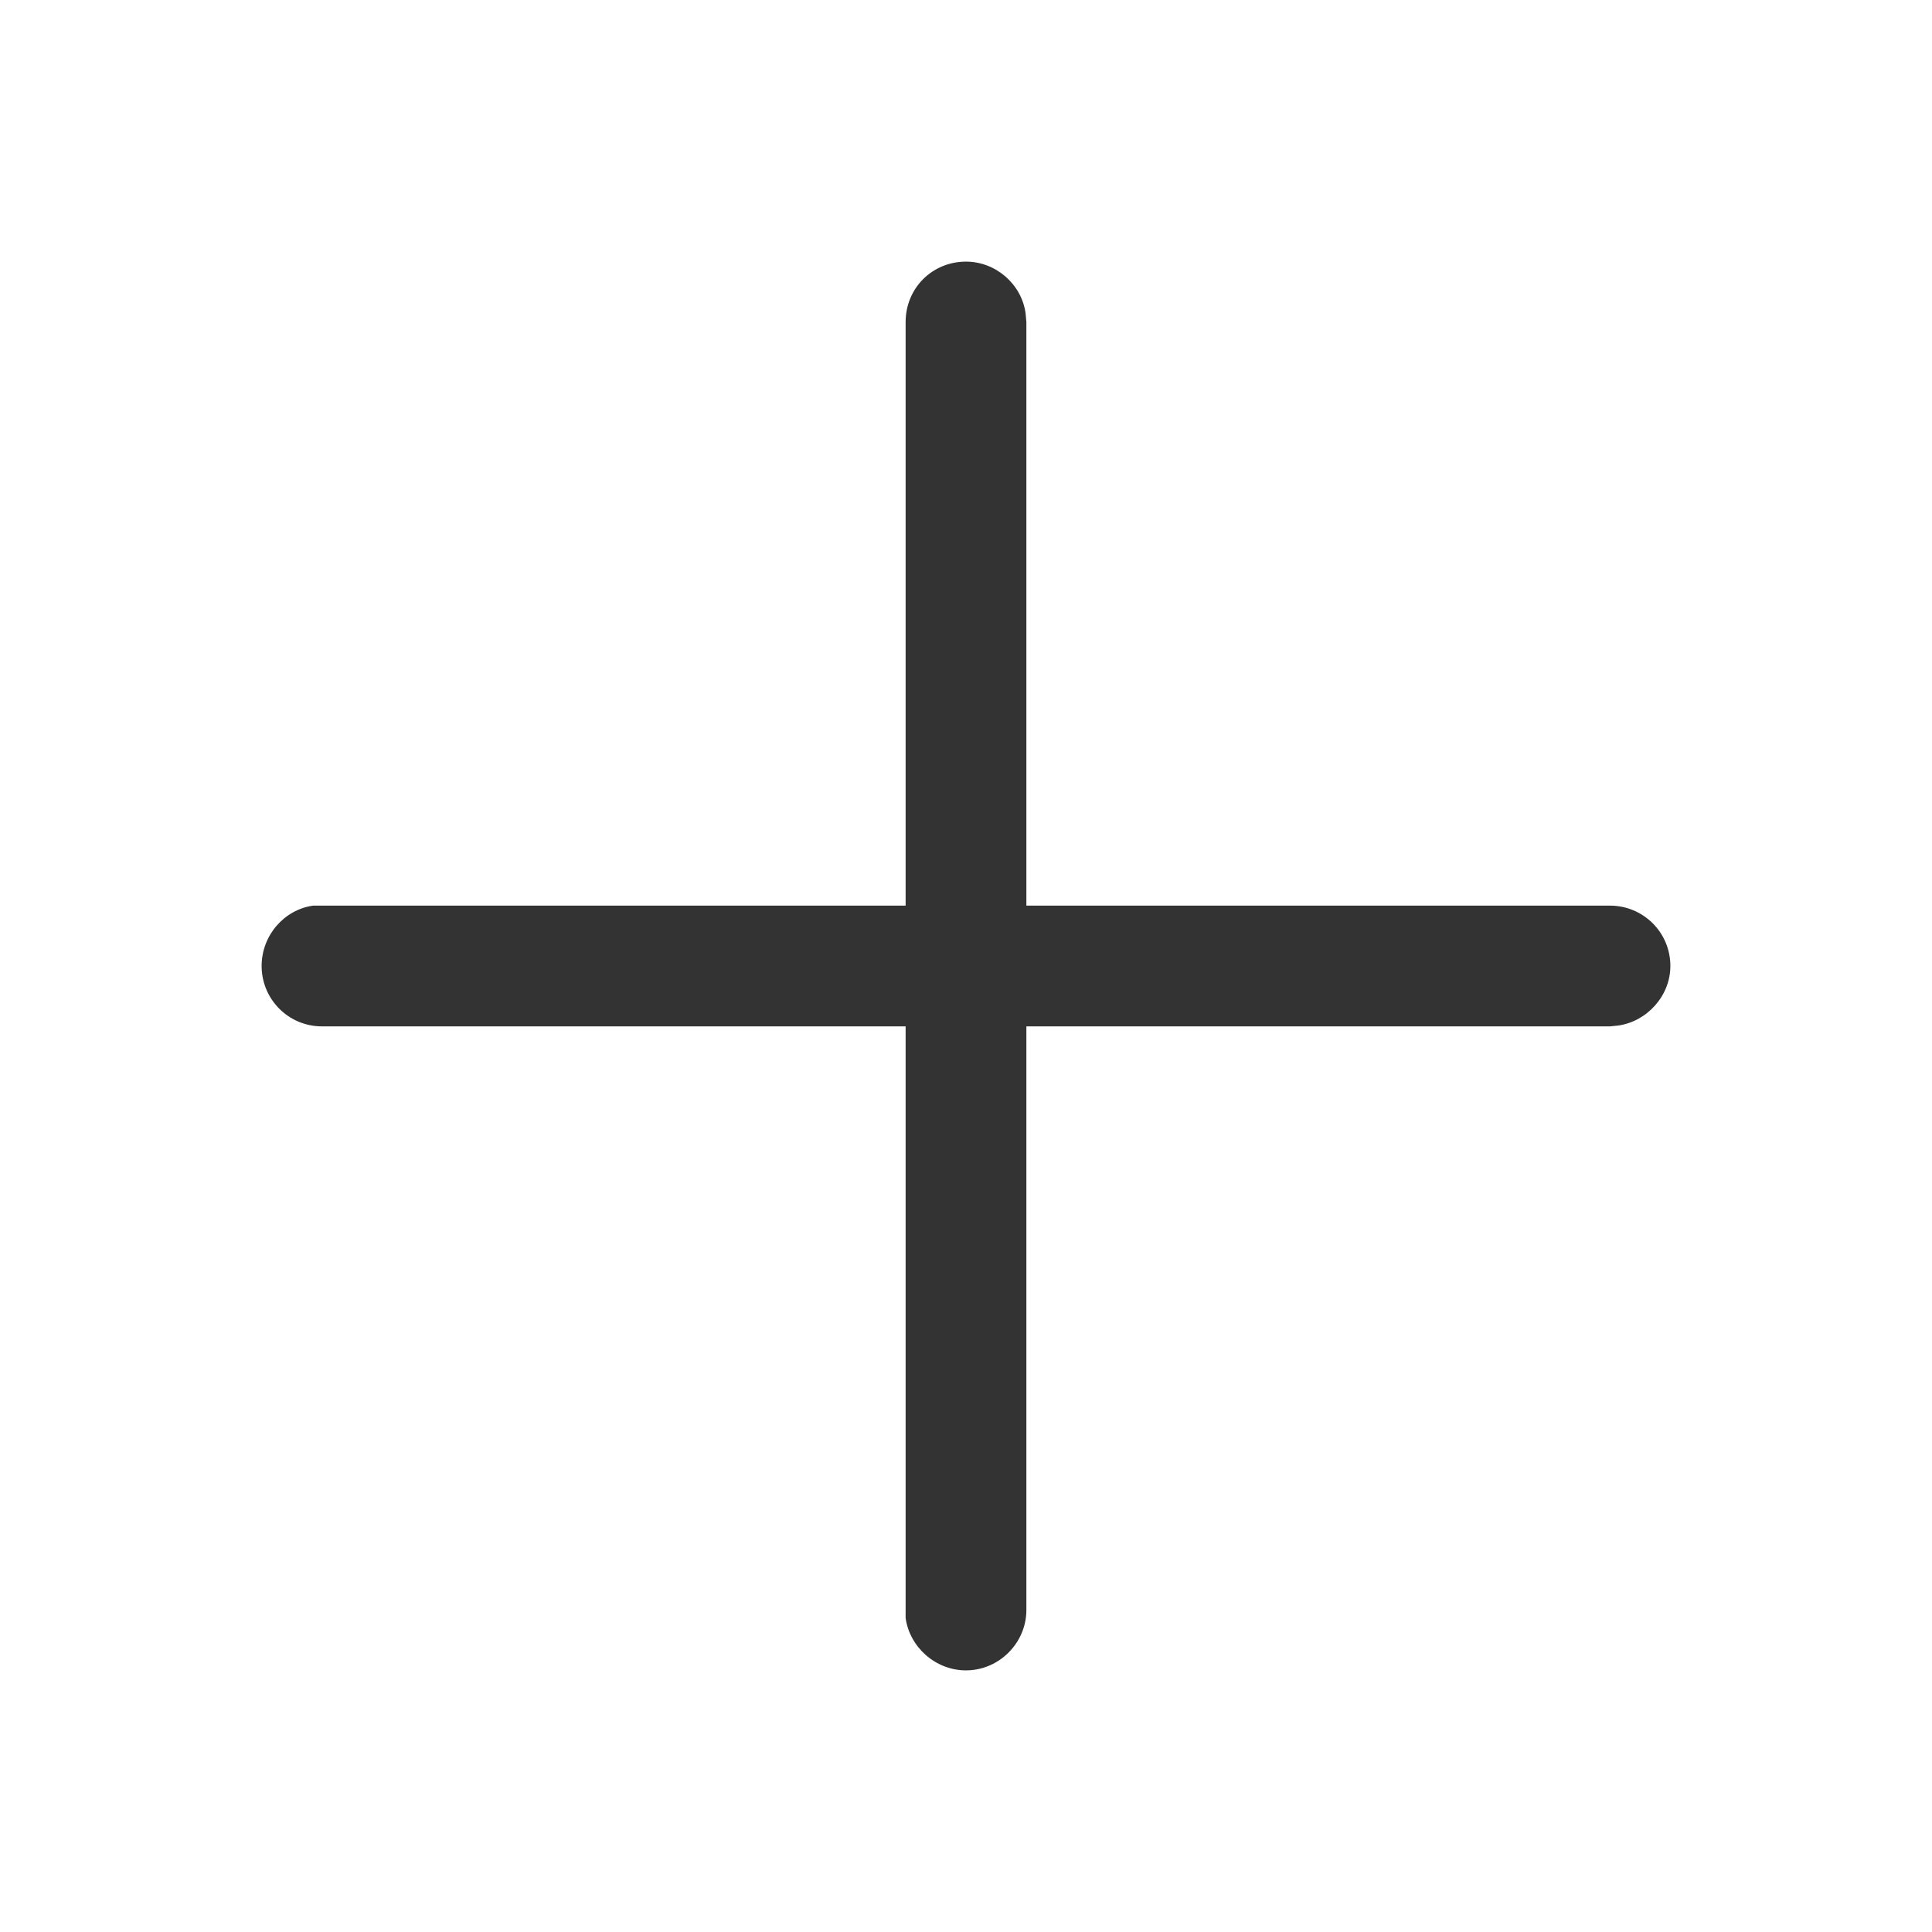 <svg width="24" height="24" viewBox="0 0 24 24" fill="none" xmlns="http://www.w3.org/2000/svg" xmlns:xlink="http://www.w3.org/1999/xlink">
	<desc>
			Created with Pixso.
	</desc>
	<defs>
		<clipPath id="clip26_256">
			<rect width="24" height="24" fill="white" fill-opacity="0"/>
		</clipPath>
	</defs>
	<g clip-path="url(#clip26_256)">
		<g opacity="0">
			<rect width="24" height="24" fill="#333333" fill-opacity="1"/>
			<rect width="24" height="24" stroke="#000000" stroke-opacity="0" stroke-width="1"/>
		</g>
		<path d="M12 3.25C12.37 3.25 12.69 3.53 12.74 3.89L12.75 4L12.75 11.25L20 11.25C20.41 11.25 20.75 11.58 20.75 12C20.75 12.37 20.46 12.69 20.1 12.74L20 12.75L12.75 12.75L12.75 20C12.75 20.41 12.41 20.75 12 20.75C11.62 20.75 11.3 20.46 11.25 20.1L11.25 20L11.25 12.75L4 12.75C3.58 12.75 3.25 12.41 3.25 12C3.25 11.62 3.53 11.3 3.89 11.25L4 11.25L11.25 11.25L11.25 4C11.25 3.58 11.58 3.25 12 3.25Z" fill="#333333" fill-opacity="1" fill-rule="evenodd"/>
		<path d="M12.74 3.89L12.75 4L12.75 11.25L20 11.25C20.41 11.25 20.75 11.58 20.75 12C20.75 12.37 20.46 12.69 20.1 12.74L20 12.75L12.75 12.75L12.75 20C12.75 20.41 12.41 20.75 12 20.75C11.62 20.75 11.3 20.46 11.25 20.1L11.25 20L11.25 12.75L4 12.75C3.58 12.75 3.25 12.41 3.25 12C3.25 11.62 3.53 11.3 3.89 11.25L4 11.25L11.25 11.25L11.25 4C11.25 3.58 11.58 3.25 12 3.25C12.37 3.25 12.69 3.53 12.74 3.89Z" stroke="#000000" stroke-opacity="0" stroke-width="1"/>
	</g>
</svg>
